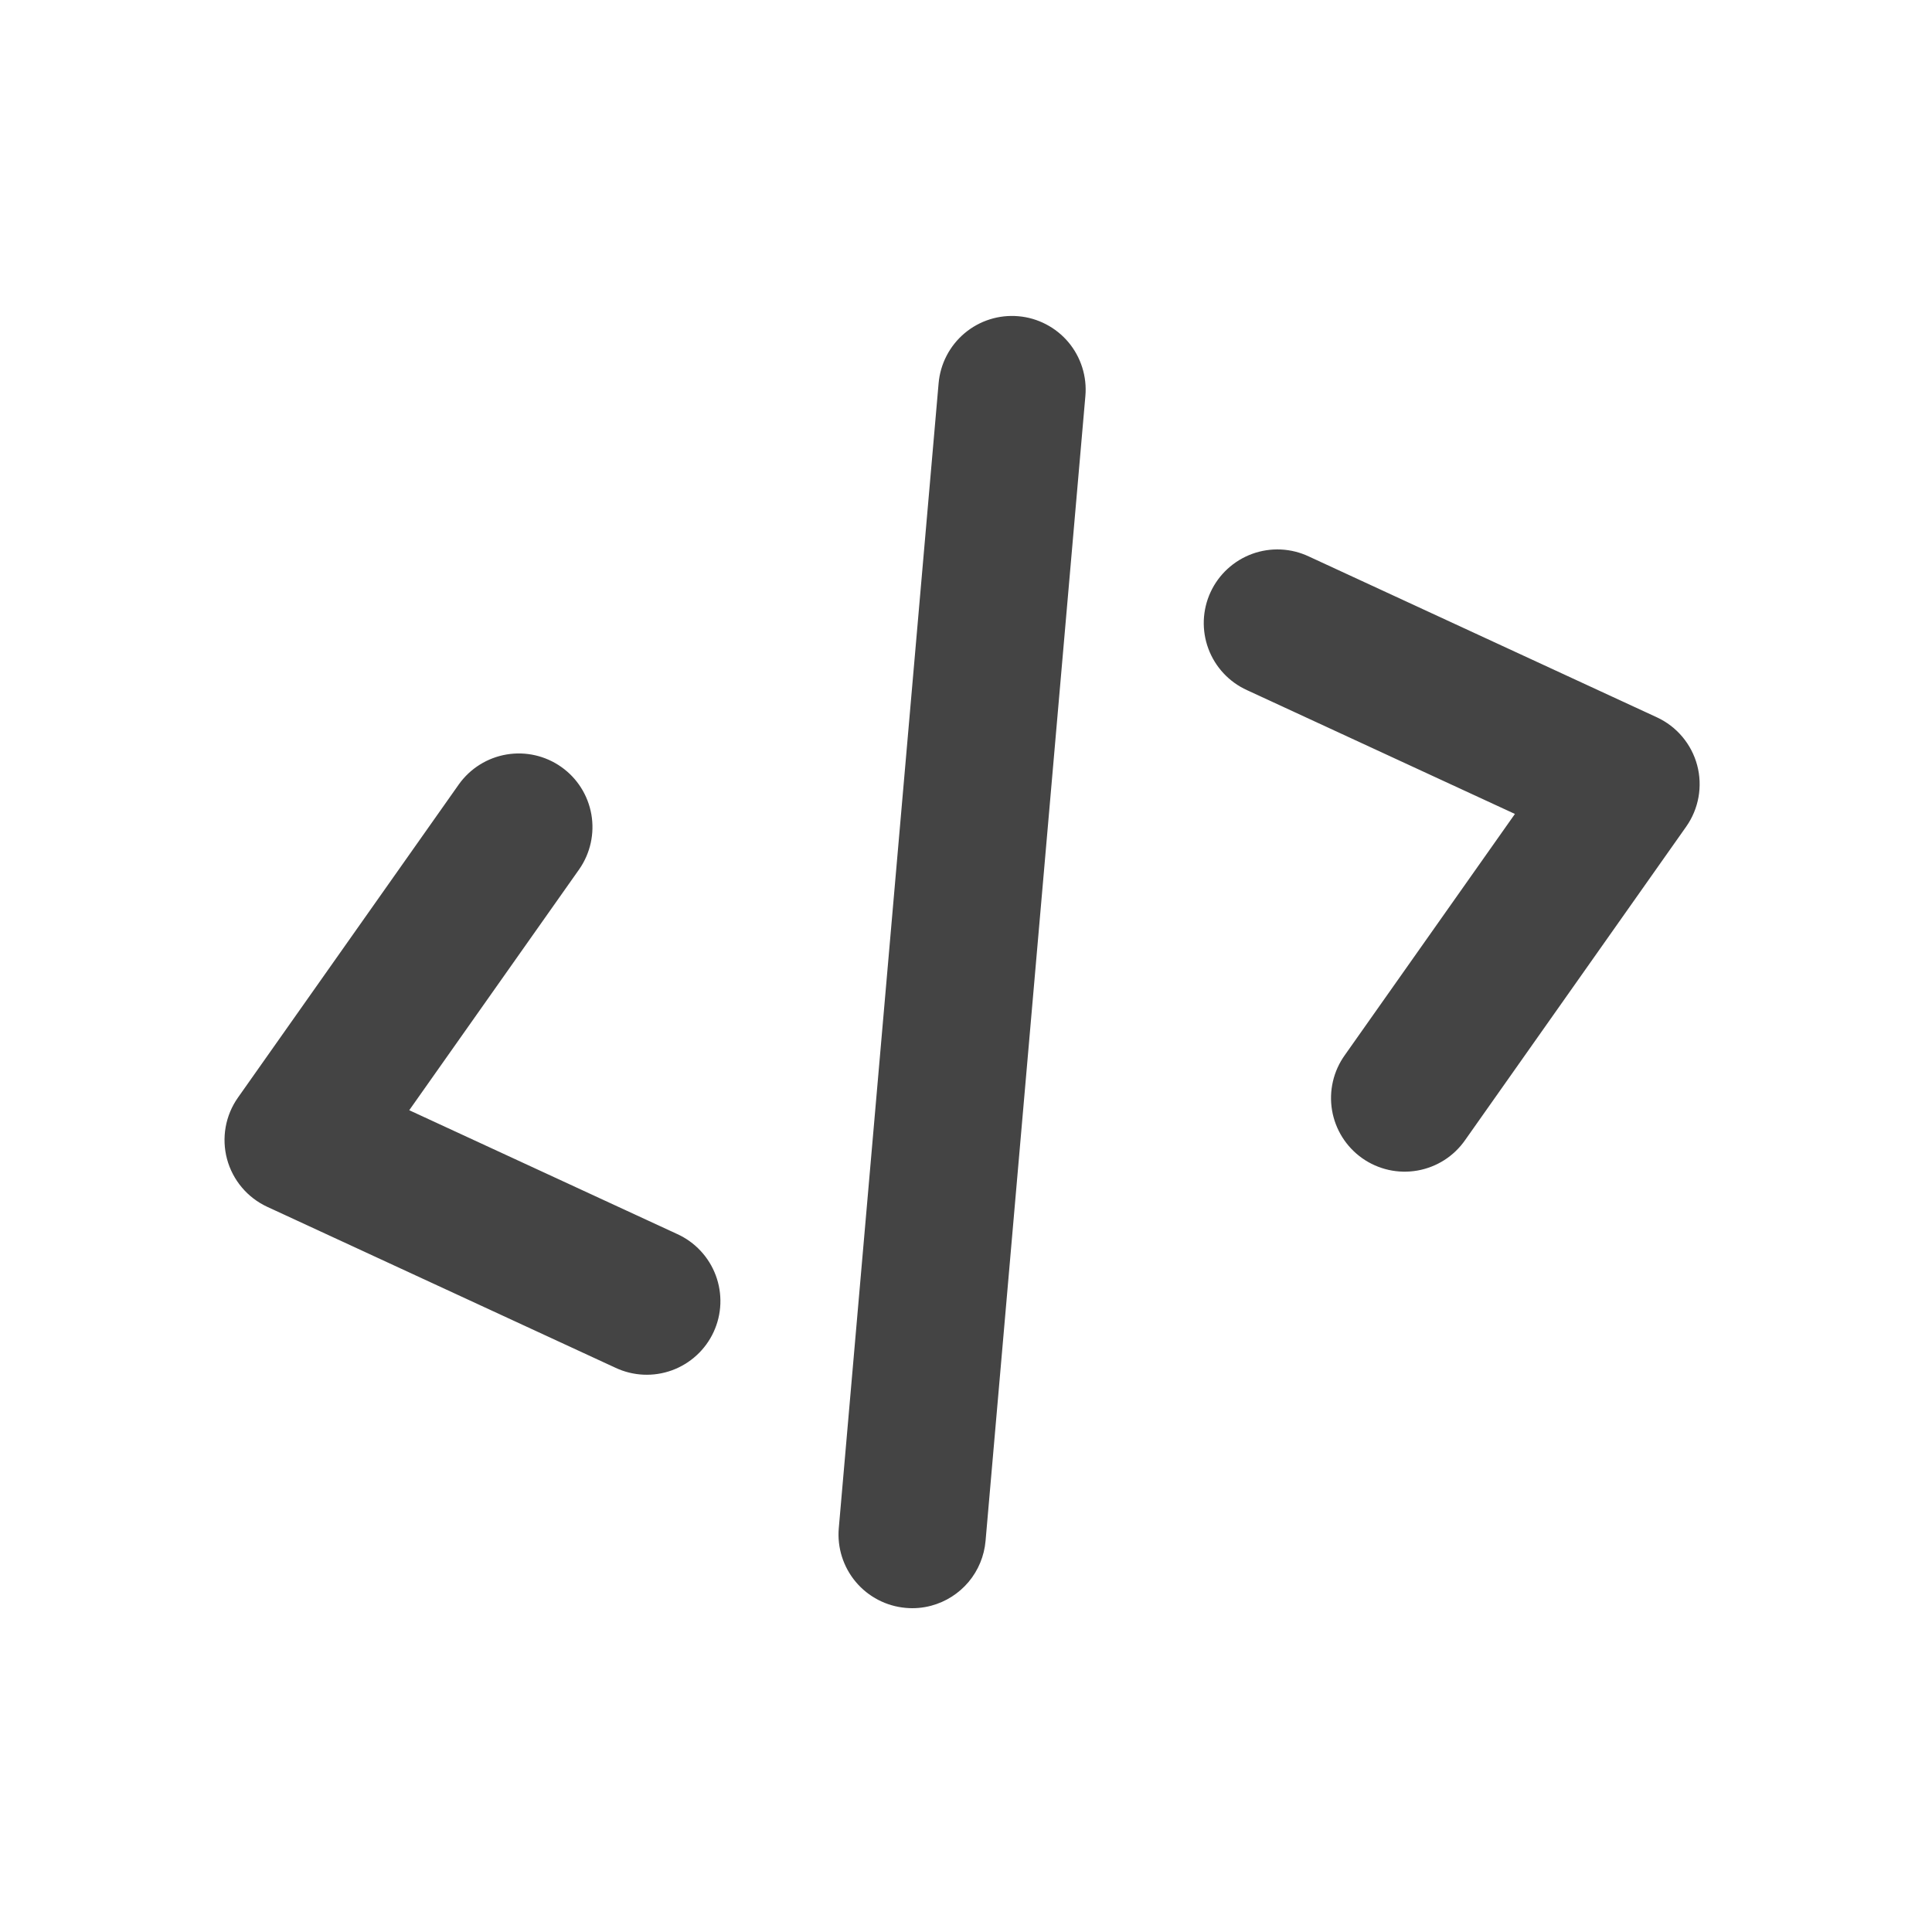 <svg width="91" height="91" viewBox="0 0 91 91" fill="none" xmlns="http://www.w3.org/2000/svg">
<g clip-path="url(#clip0_55_61)">
<path d="M27.288 40.935L19.276 52.293L31.893 58.123C32.31 58.312 32.686 58.581 32.998 58.916C33.311 59.251 33.554 59.644 33.714 60.073C33.874 60.502 33.947 60.958 33.93 61.416C33.913 61.873 33.805 62.323 33.613 62.738C33.421 63.154 33.148 63.528 32.811 63.837C32.474 64.147 32.079 64.387 31.649 64.544C31.218 64.7 30.762 64.77 30.304 64.749C29.847 64.728 29.398 64.617 28.984 64.421L12.589 56.844C12.127 56.63 11.718 56.318 11.391 55.929C11.063 55.54 10.825 55.084 10.693 54.593C10.562 54.101 10.54 53.587 10.629 53.086C10.718 52.586 10.916 52.111 11.21 51.695L21.619 36.935C22.153 36.192 22.959 35.689 23.861 35.537C24.764 35.385 25.689 35.596 26.437 36.124C27.185 36.651 27.694 37.453 27.853 38.354C28.012 39.255 27.809 40.183 27.288 40.935ZM78.042 33.787L61.647 26.21C61.233 26.015 60.784 25.903 60.327 25.882C59.87 25.861 59.413 25.931 58.982 26.087C58.552 26.244 58.157 26.484 57.82 26.794C57.483 27.104 57.21 27.477 57.018 27.893C56.826 28.308 56.719 28.758 56.701 29.215C56.684 29.673 56.757 30.129 56.917 30.558C57.077 30.987 57.32 31.381 57.633 31.715C57.945 32.05 58.321 32.319 58.738 32.508L71.355 38.338L63.344 49.696C63.077 50.068 62.886 50.489 62.783 50.935C62.679 51.381 62.665 51.843 62.741 52.295C62.817 52.746 62.982 53.178 63.226 53.566C63.47 53.953 63.788 54.289 64.162 54.553C64.536 54.817 64.959 55.004 65.406 55.104C65.852 55.204 66.315 55.214 66.766 55.134C67.216 55.055 67.647 54.886 68.033 54.64C68.418 54.393 68.751 54.072 69.012 53.696L79.422 38.936C79.715 38.52 79.913 38.045 80.002 37.545C80.091 37.044 80.07 36.53 79.938 36.038C79.806 35.547 79.568 35.091 79.24 34.702C78.913 34.313 78.504 34.001 78.042 33.787ZM47.968 14.895C47.514 14.855 47.056 14.905 46.622 15.042C46.187 15.179 45.784 15.401 45.435 15.694C45.086 15.987 44.799 16.346 44.589 16.75C44.378 17.154 44.25 17.596 44.21 18.05L39.508 71.98C39.429 72.896 39.717 73.806 40.308 74.51C40.9 75.214 41.747 75.654 42.663 75.734C43.066 75.771 43.472 75.736 43.862 75.631C44.55 75.447 45.165 75.055 45.623 74.51C46.08 73.964 46.359 73.291 46.421 72.581L51.123 18.652C51.163 18.198 51.112 17.74 50.975 17.306C50.838 16.872 50.617 16.468 50.324 16.119C50.031 15.771 49.672 15.483 49.267 15.273C48.863 15.062 48.422 14.934 47.968 14.895Z" fill="#444444"/>
</g>
<defs>
<clipPath id="clip0_55_61">
<rect width="74" height="74" fill="white" transform="translate(0 19.153) rotate(-15)"/>
</clipPath>
</defs>
</svg>
